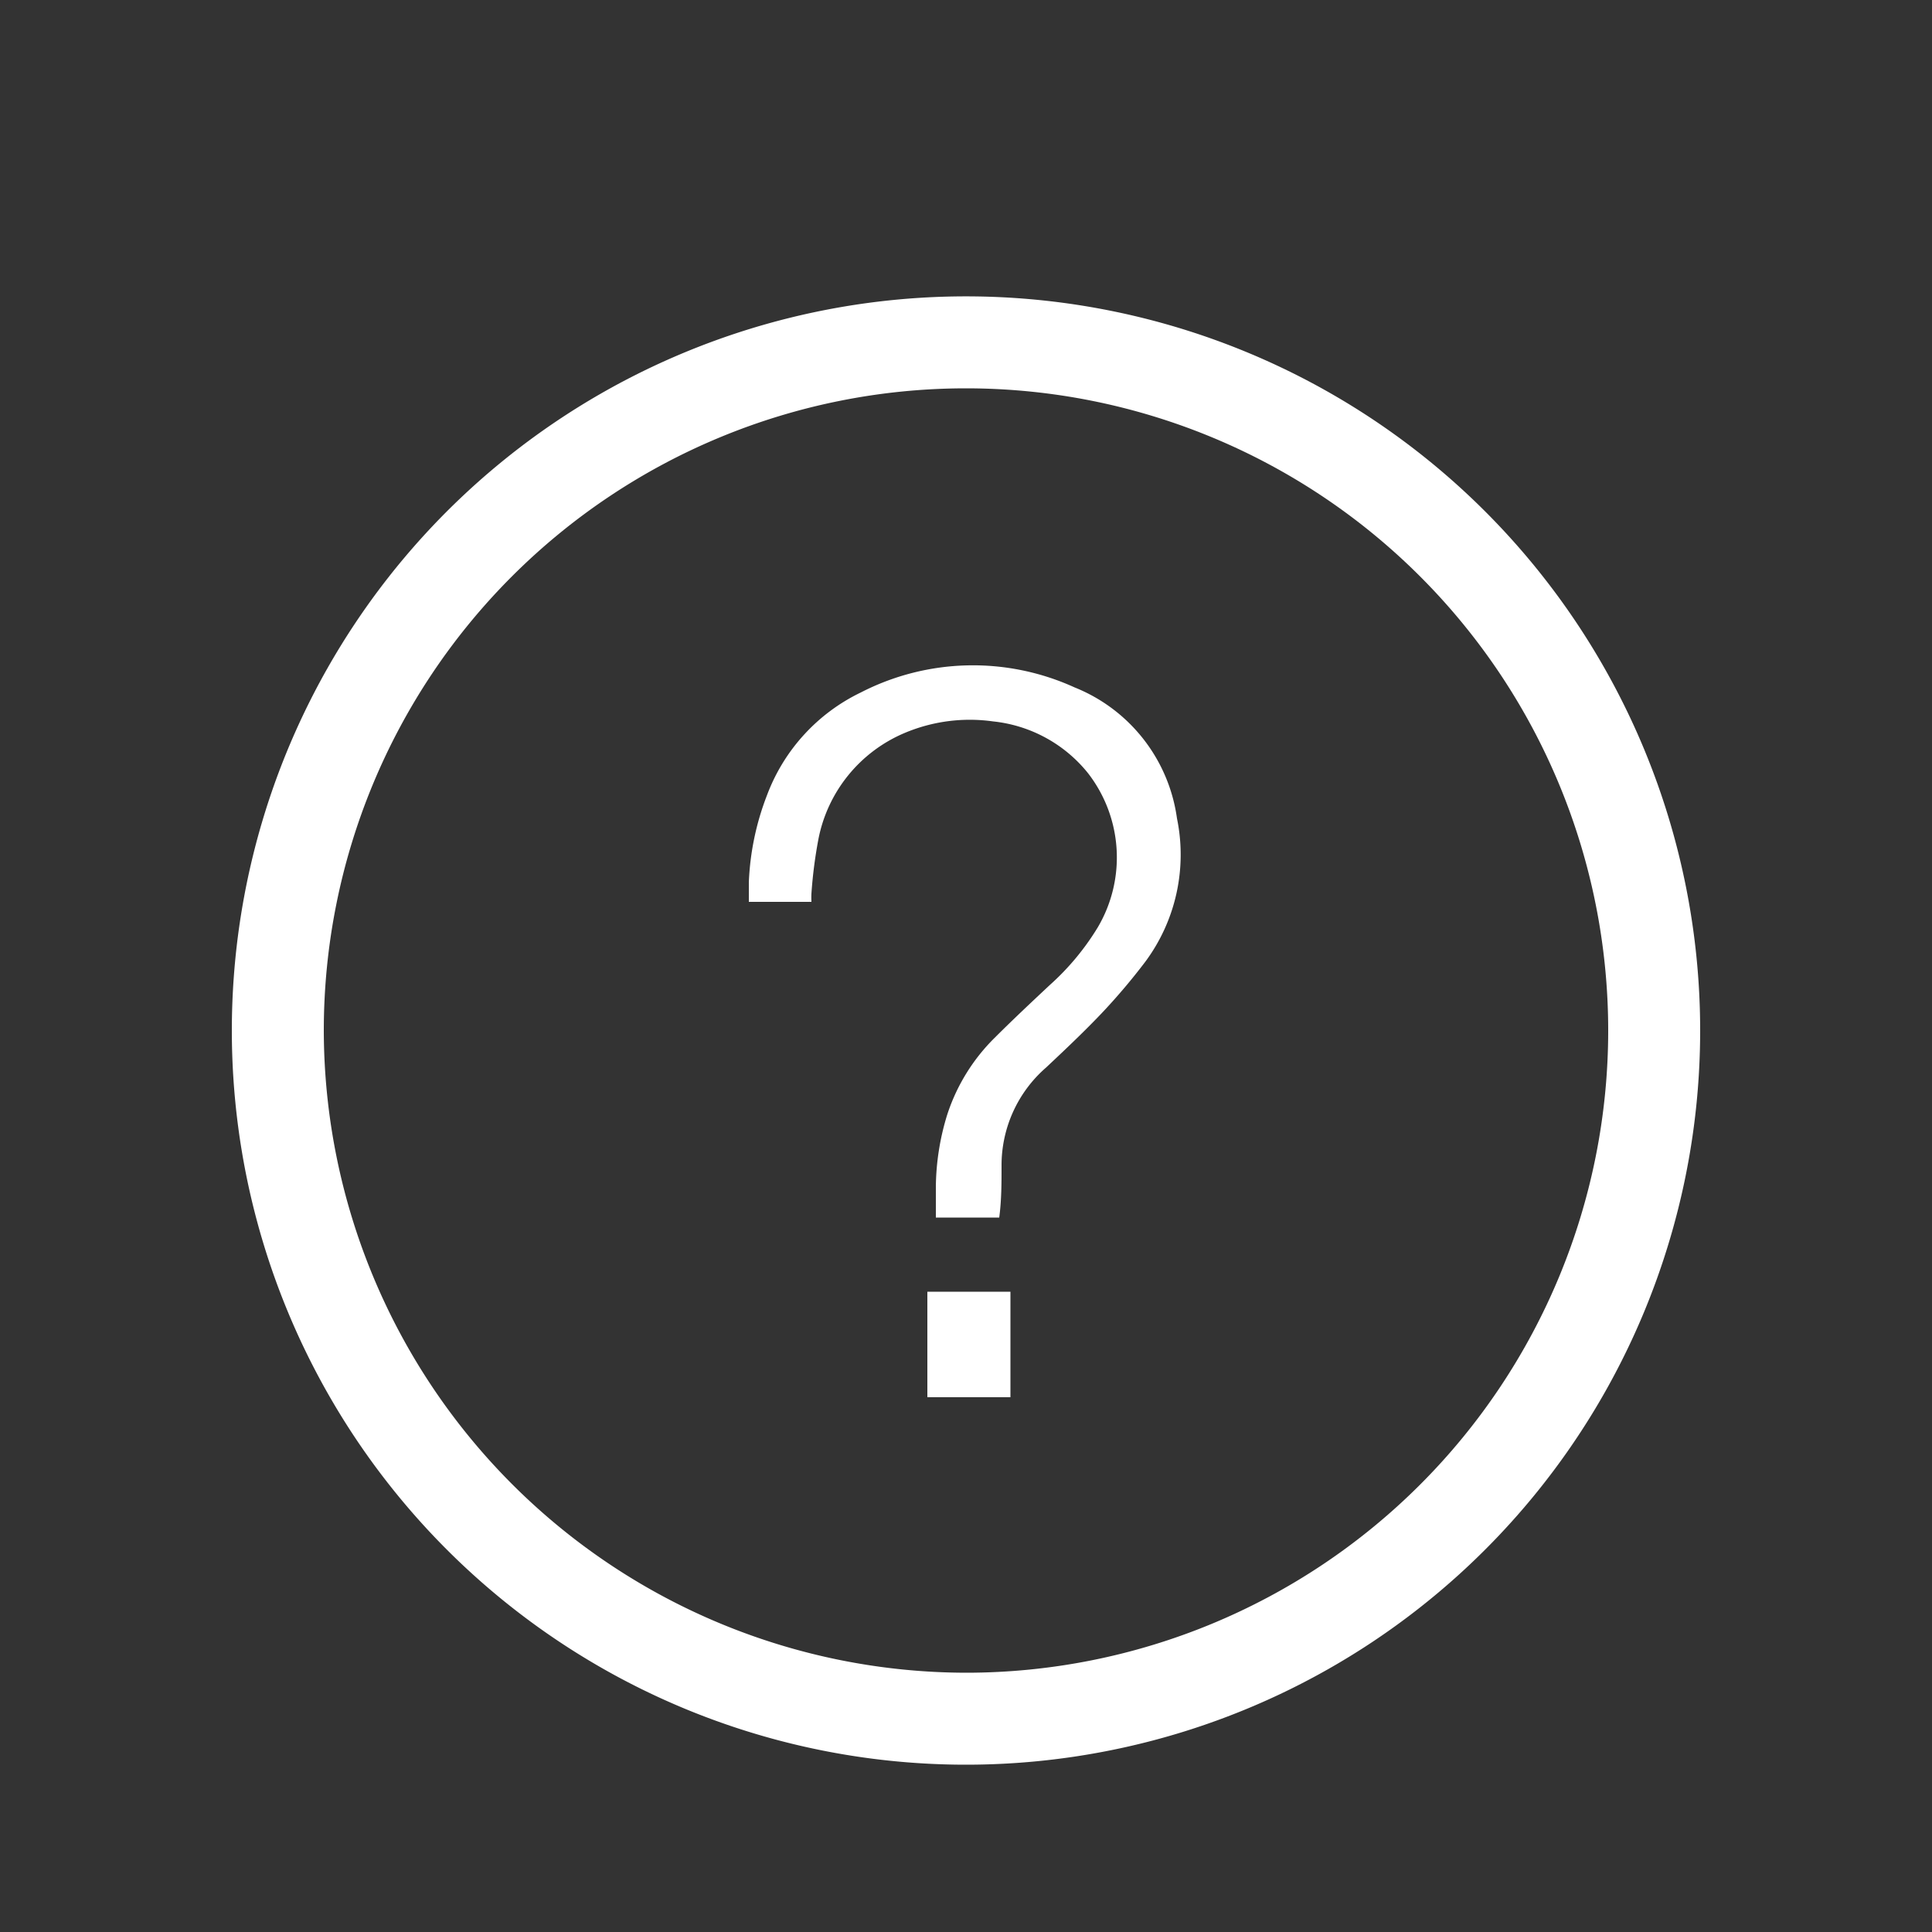 <svg xmlns="http://www.w3.org/2000/svg" viewBox="0 0 50 50"><rect x="0" y="0" width="50" height="50" fill="#333333" stroke="none"/><defs><style>.cls-1{fill:#fff;}</style></defs><title>icon_ft_queation</title><g id="icon_ft_queation"><path class="cls-1" d="M6,26.67a19,19,0,1,1,19,19A19,19,0,0,1,6,26.67ZM25,43.29A16.62,16.62,0,1,0,8.38,26.67,16.65,16.65,0,0,0,25,43.29Z"/><path class="cls-1" d="M21,23.34H19.38c0-.17,0-.34,0-.51a7,7,0,0,1,.47-2.25,4.83,4.83,0,0,1,2.43-2.66,6.34,6.34,0,0,1,5.53-.13,4.28,4.28,0,0,1,2.65,3.39,4.65,4.65,0,0,1-.82,3.71,16.15,16.15,0,0,1-1.07,1.27c-.48.51-1,1-1.5,1.47a3.35,3.35,0,0,0-1.15,2.54c0,.44,0,.89-.06,1.34H24.22c0-.27,0-.53,0-.8a6.49,6.49,0,0,1,.29-1.85,4.94,4.94,0,0,1,1.23-2c.46-.46.94-.91,1.42-1.36A6.6,6.6,0,0,0,28.41,24a3.56,3.56,0,0,0-.26-4,3.63,3.63,0,0,0-2.45-1.33,4.33,4.33,0,0,0-2.29.3,3.76,3.76,0,0,0-2.23,2.75A12,12,0,0,0,21,23.12,2,2,0,0,0,21,23.34Z"/><path class="cls-1" d="M24,33.43h2.15v2.73H24Z"/></g></svg>